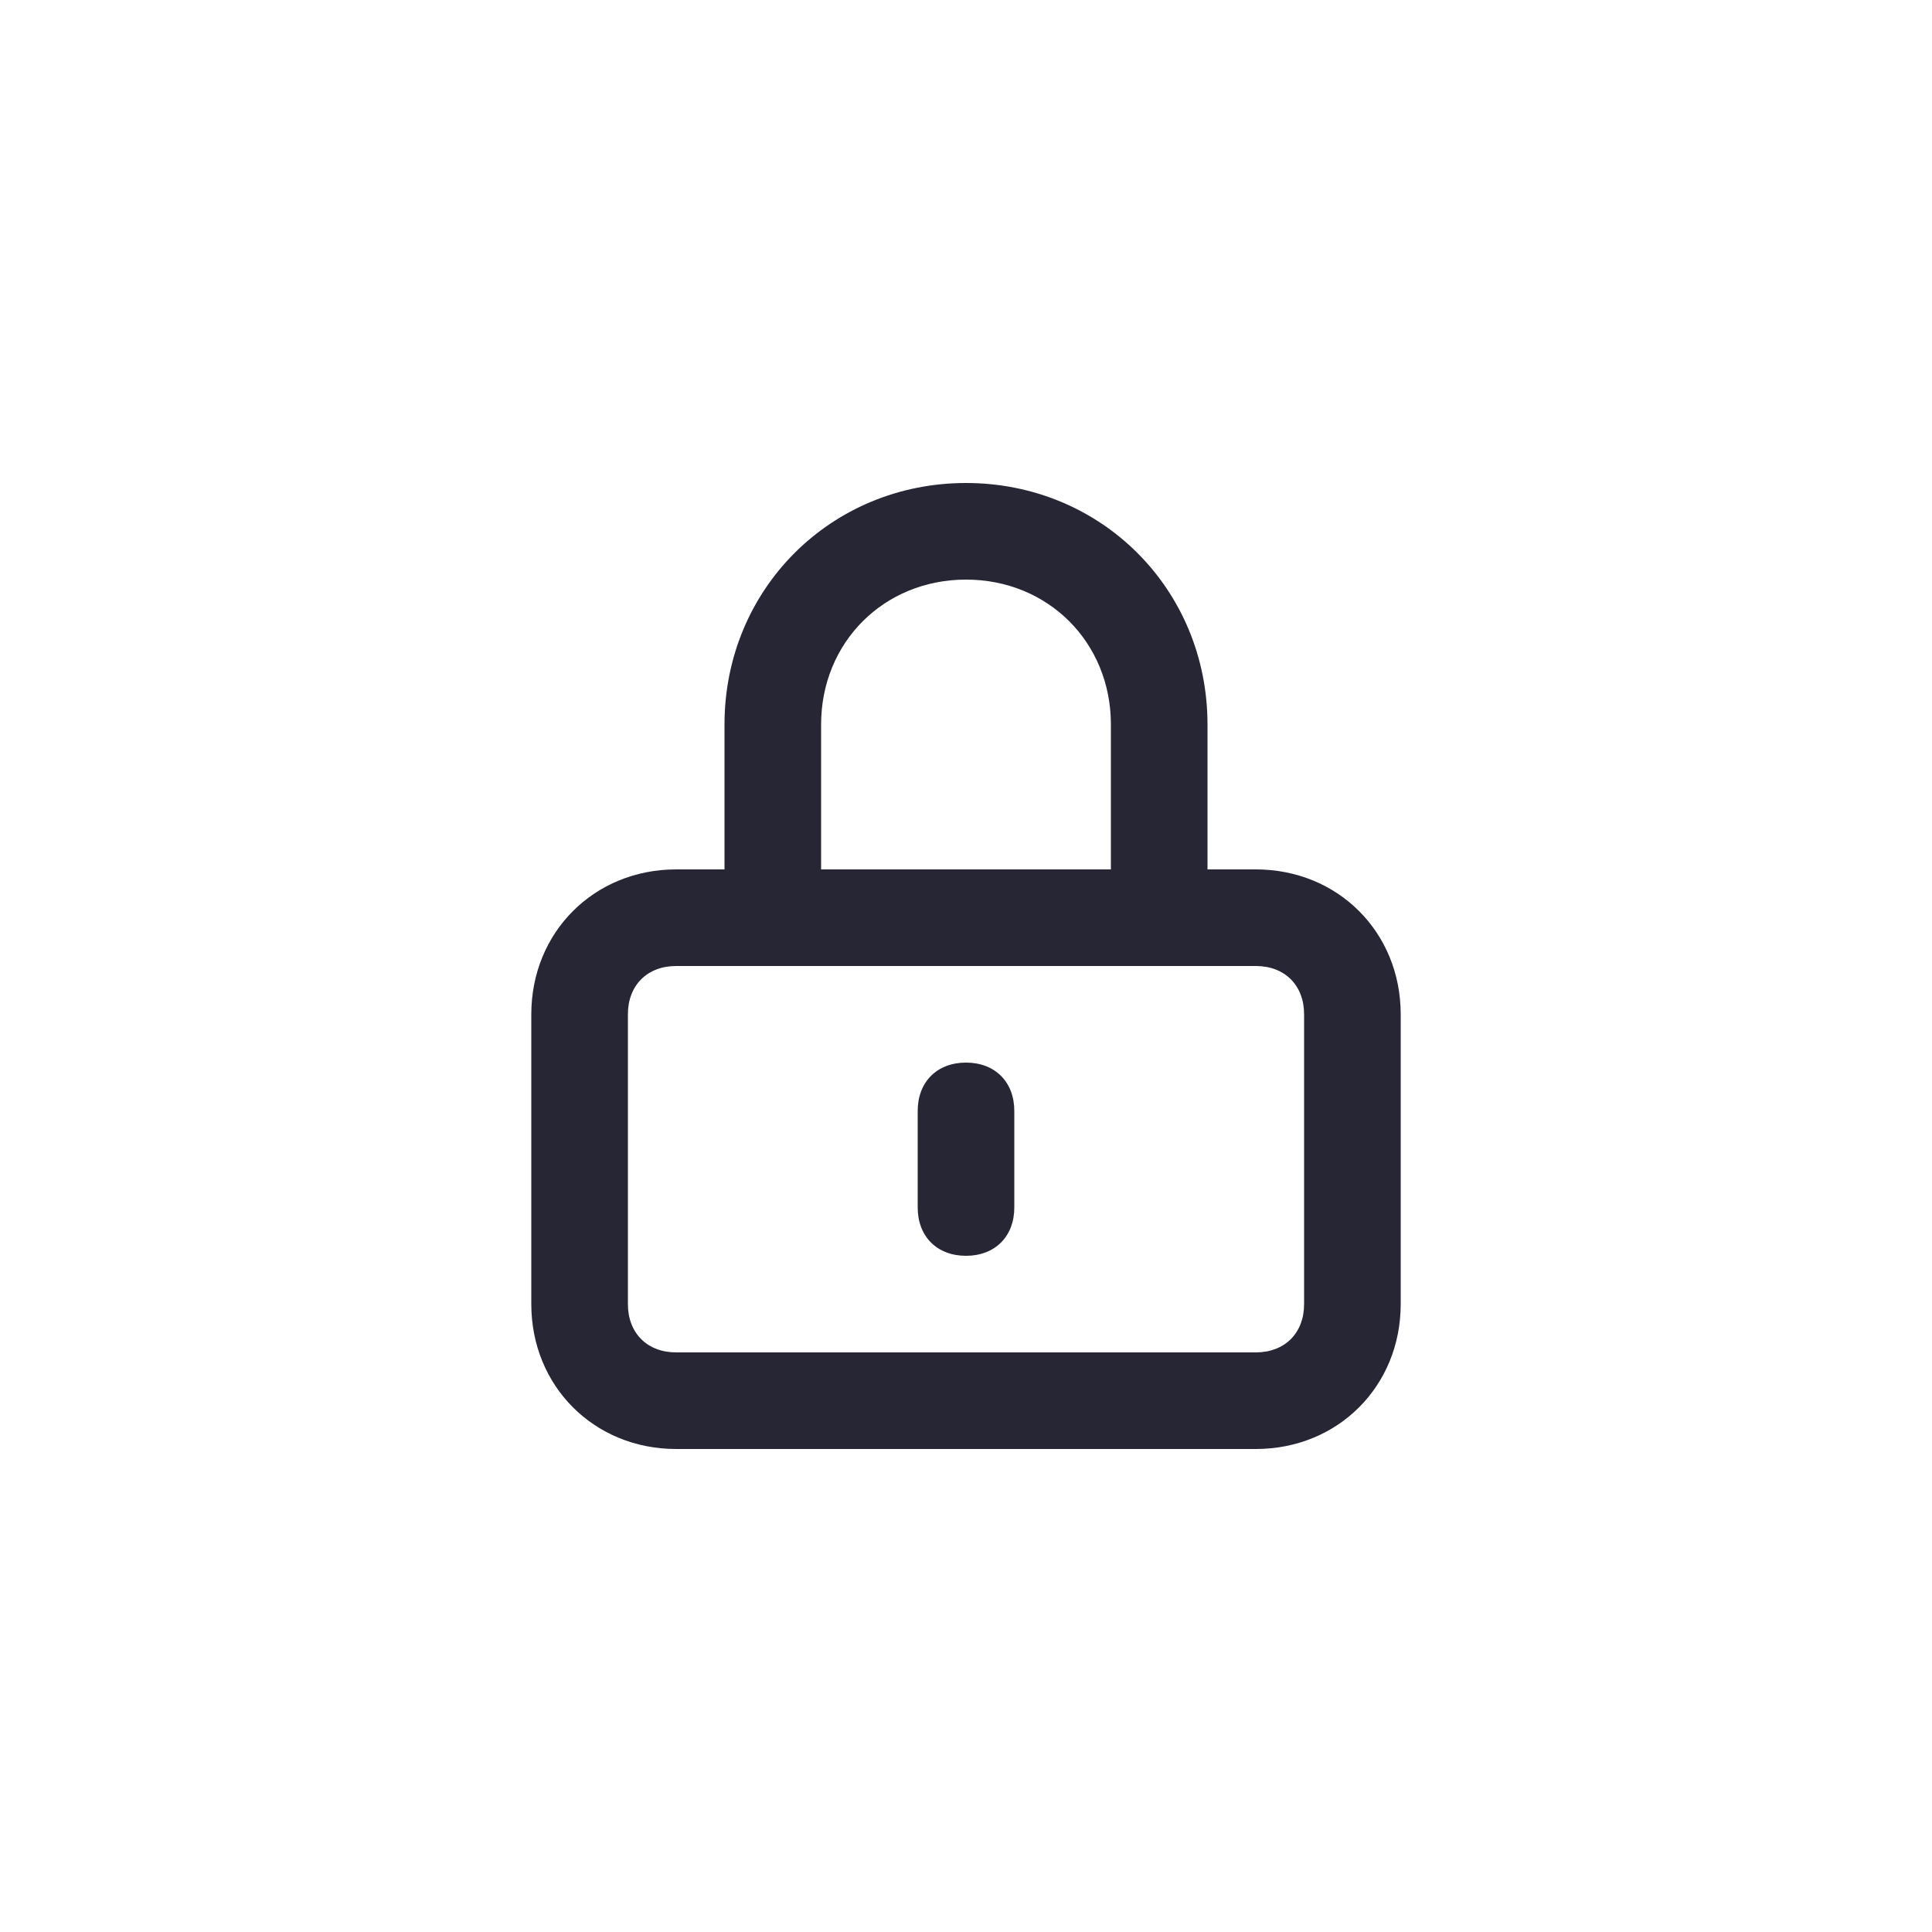 <?xml version="1.0" encoding="utf-8"?>
<!-- Generator: Adobe Illustrator 25.0.1, SVG Export Plug-In . SVG Version: 6.00 Build 0)  -->
<svg version="1.1" id="Layer_1" xmlns="http://www.w3.org/2000/svg" xmlns:xlink="http://www.w3.org/1999/xlink" x="0px" y="0px"
	 viewBox="0 0 40 40" style="enable-background:new 0 0 40 40;" xml:space="preserve">
<style type="text/css">
	.st0{fill:none;}
	.st1{fill:#272635;}
</style>
<rect class="st0" width="40" height="40"/>
<path class="st1" d="M26,30H14c-1.7,0-3-1.3-3-3v-6c0-1.7,1.3-3,3-3h1v-3c0-2.8,2.2-5,5-5s5,2.2,5,5v3h1c1.7,0,3,1.3,3,3v6
	C29,28.7,27.7,30,26,30z M14,20c-0.6,0-1,0.4-1,1v6c0,0.6,0.4,1,1,1h12c0.6,0,1-0.4,1-1v-6c0-0.6-0.4-1-1-1H14z M17,18h6v-3
	c0-1.7-1.3-3-3-3s-3,1.3-3,3V18z M20,26c-0.6,0-1-0.4-1-1v-2c0-0.6,0.4-1,1-1s1,0.4,1,1v2C21,25.6,20.6,26,20,26z"/>
</svg>
